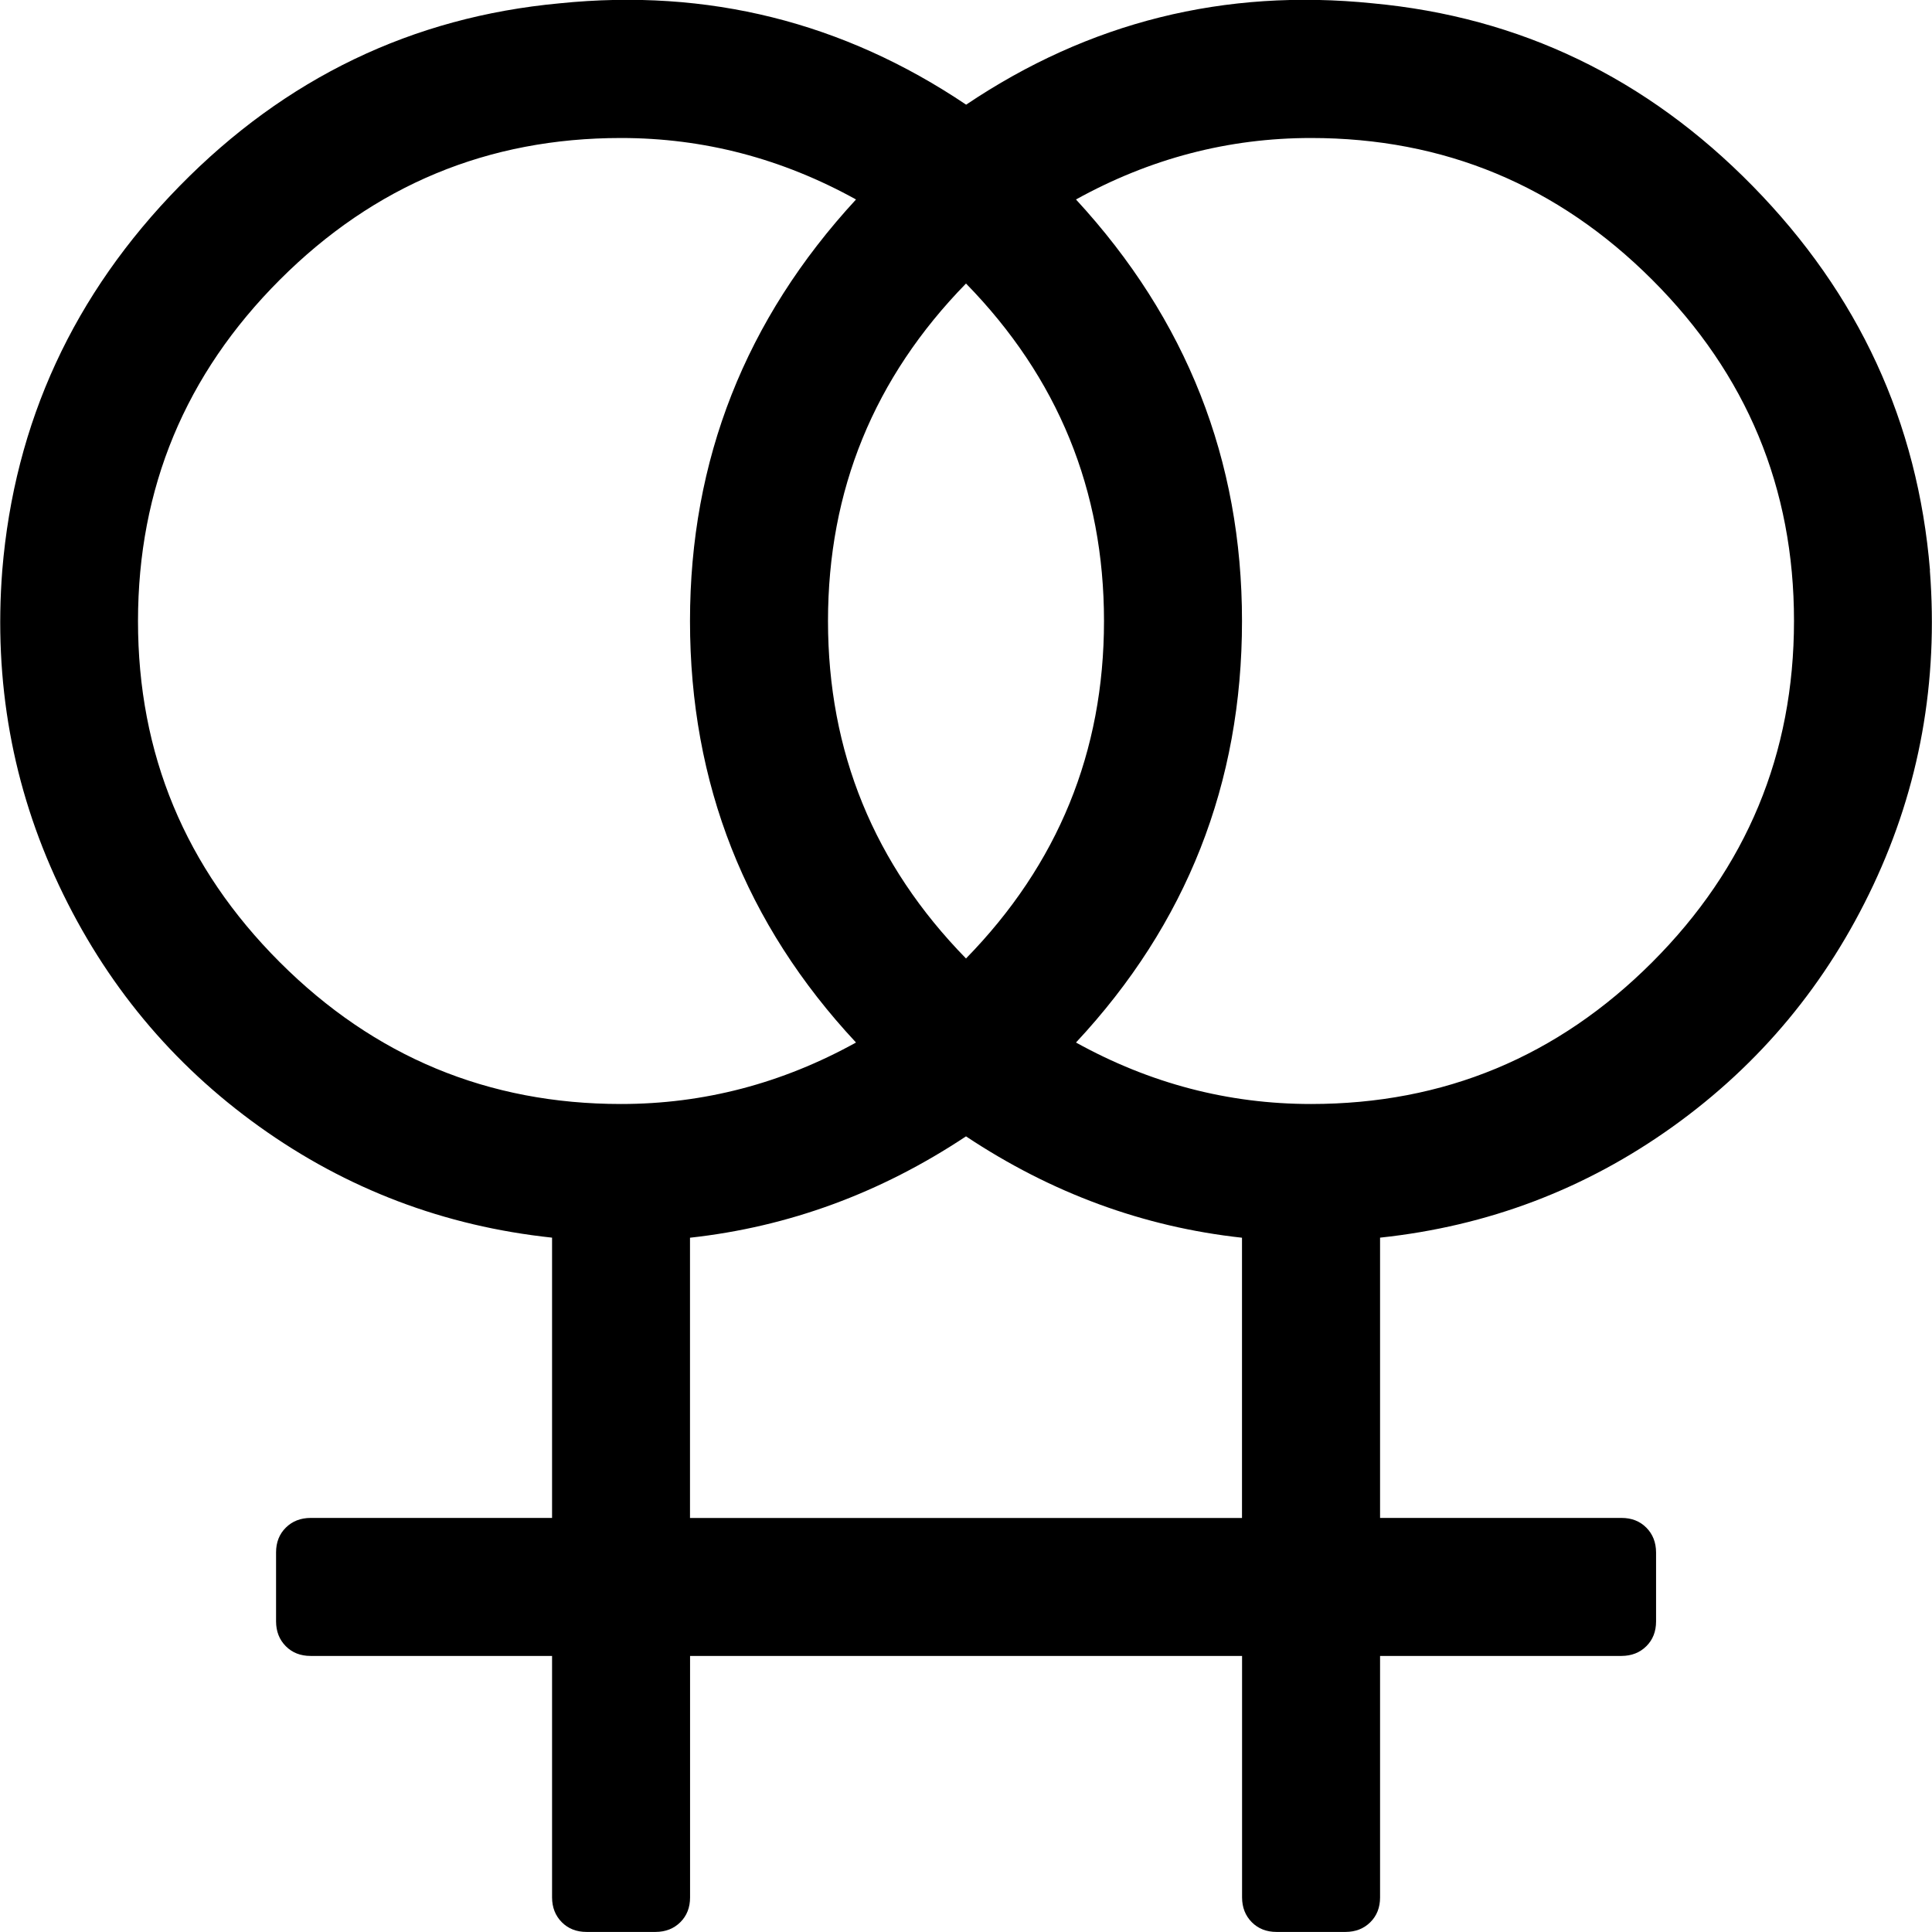 <svg xmlns="http://www.w3.org/2000/svg" width="28" height="28" viewBox="0 0 28 28"><path d="M27.969 8.266q.187 2.422-.82 4.562t-2.906 3.5-4.242 1.609v4.062h3.5q.219 0 .359.141t.141.359v1q0 .219-.141.359t-.359.141h-3.5v3.5q0 .219-.141.359t-.359.141h-1q-.219 0-.359-.141t-.141-.359v-3.5h-8v3.5q0 .219-.141.359t-.359.141h-1q-.219 0-.359-.141t-.141-.359v-3.5h-3.5q-.219 0-.359-.141t-.141-.359v-1q0-.219.141-.359t.359-.141h3.5v-4.062q-2.344-.25-4.242-1.609t-2.906-3.5-.82-4.562q.266-3.219 2.57-5.57T8.111.048q3.219-.328 5.891 1.469Q16.674-.28 19.893.048q3.203.297 5.508 2.648t2.57 5.57zM14 13.891Q16 11.844 16 9t-2-4.891Q12 6.156 12 9t2 4.891zM9 16q1.797 0 3.406-.891Q10 12.531 10 9q0-3.5 2.406-6.109Q10.797 2 9 2 6.109 2 4.055 4.055T2 9t2.055 4.945T9 16zm9 6v-4.062q-2.141-.234-4-1.469-1.859 1.234-4 1.469V22h8zm1-6q2.891 0 4.945-2.055T26 9t-2.055-4.945T19 2q-1.797 0-3.406.891Q18 5.5 18 9q0 3.531-2.406 6.109Q17.203 16 19 16z"/></svg>